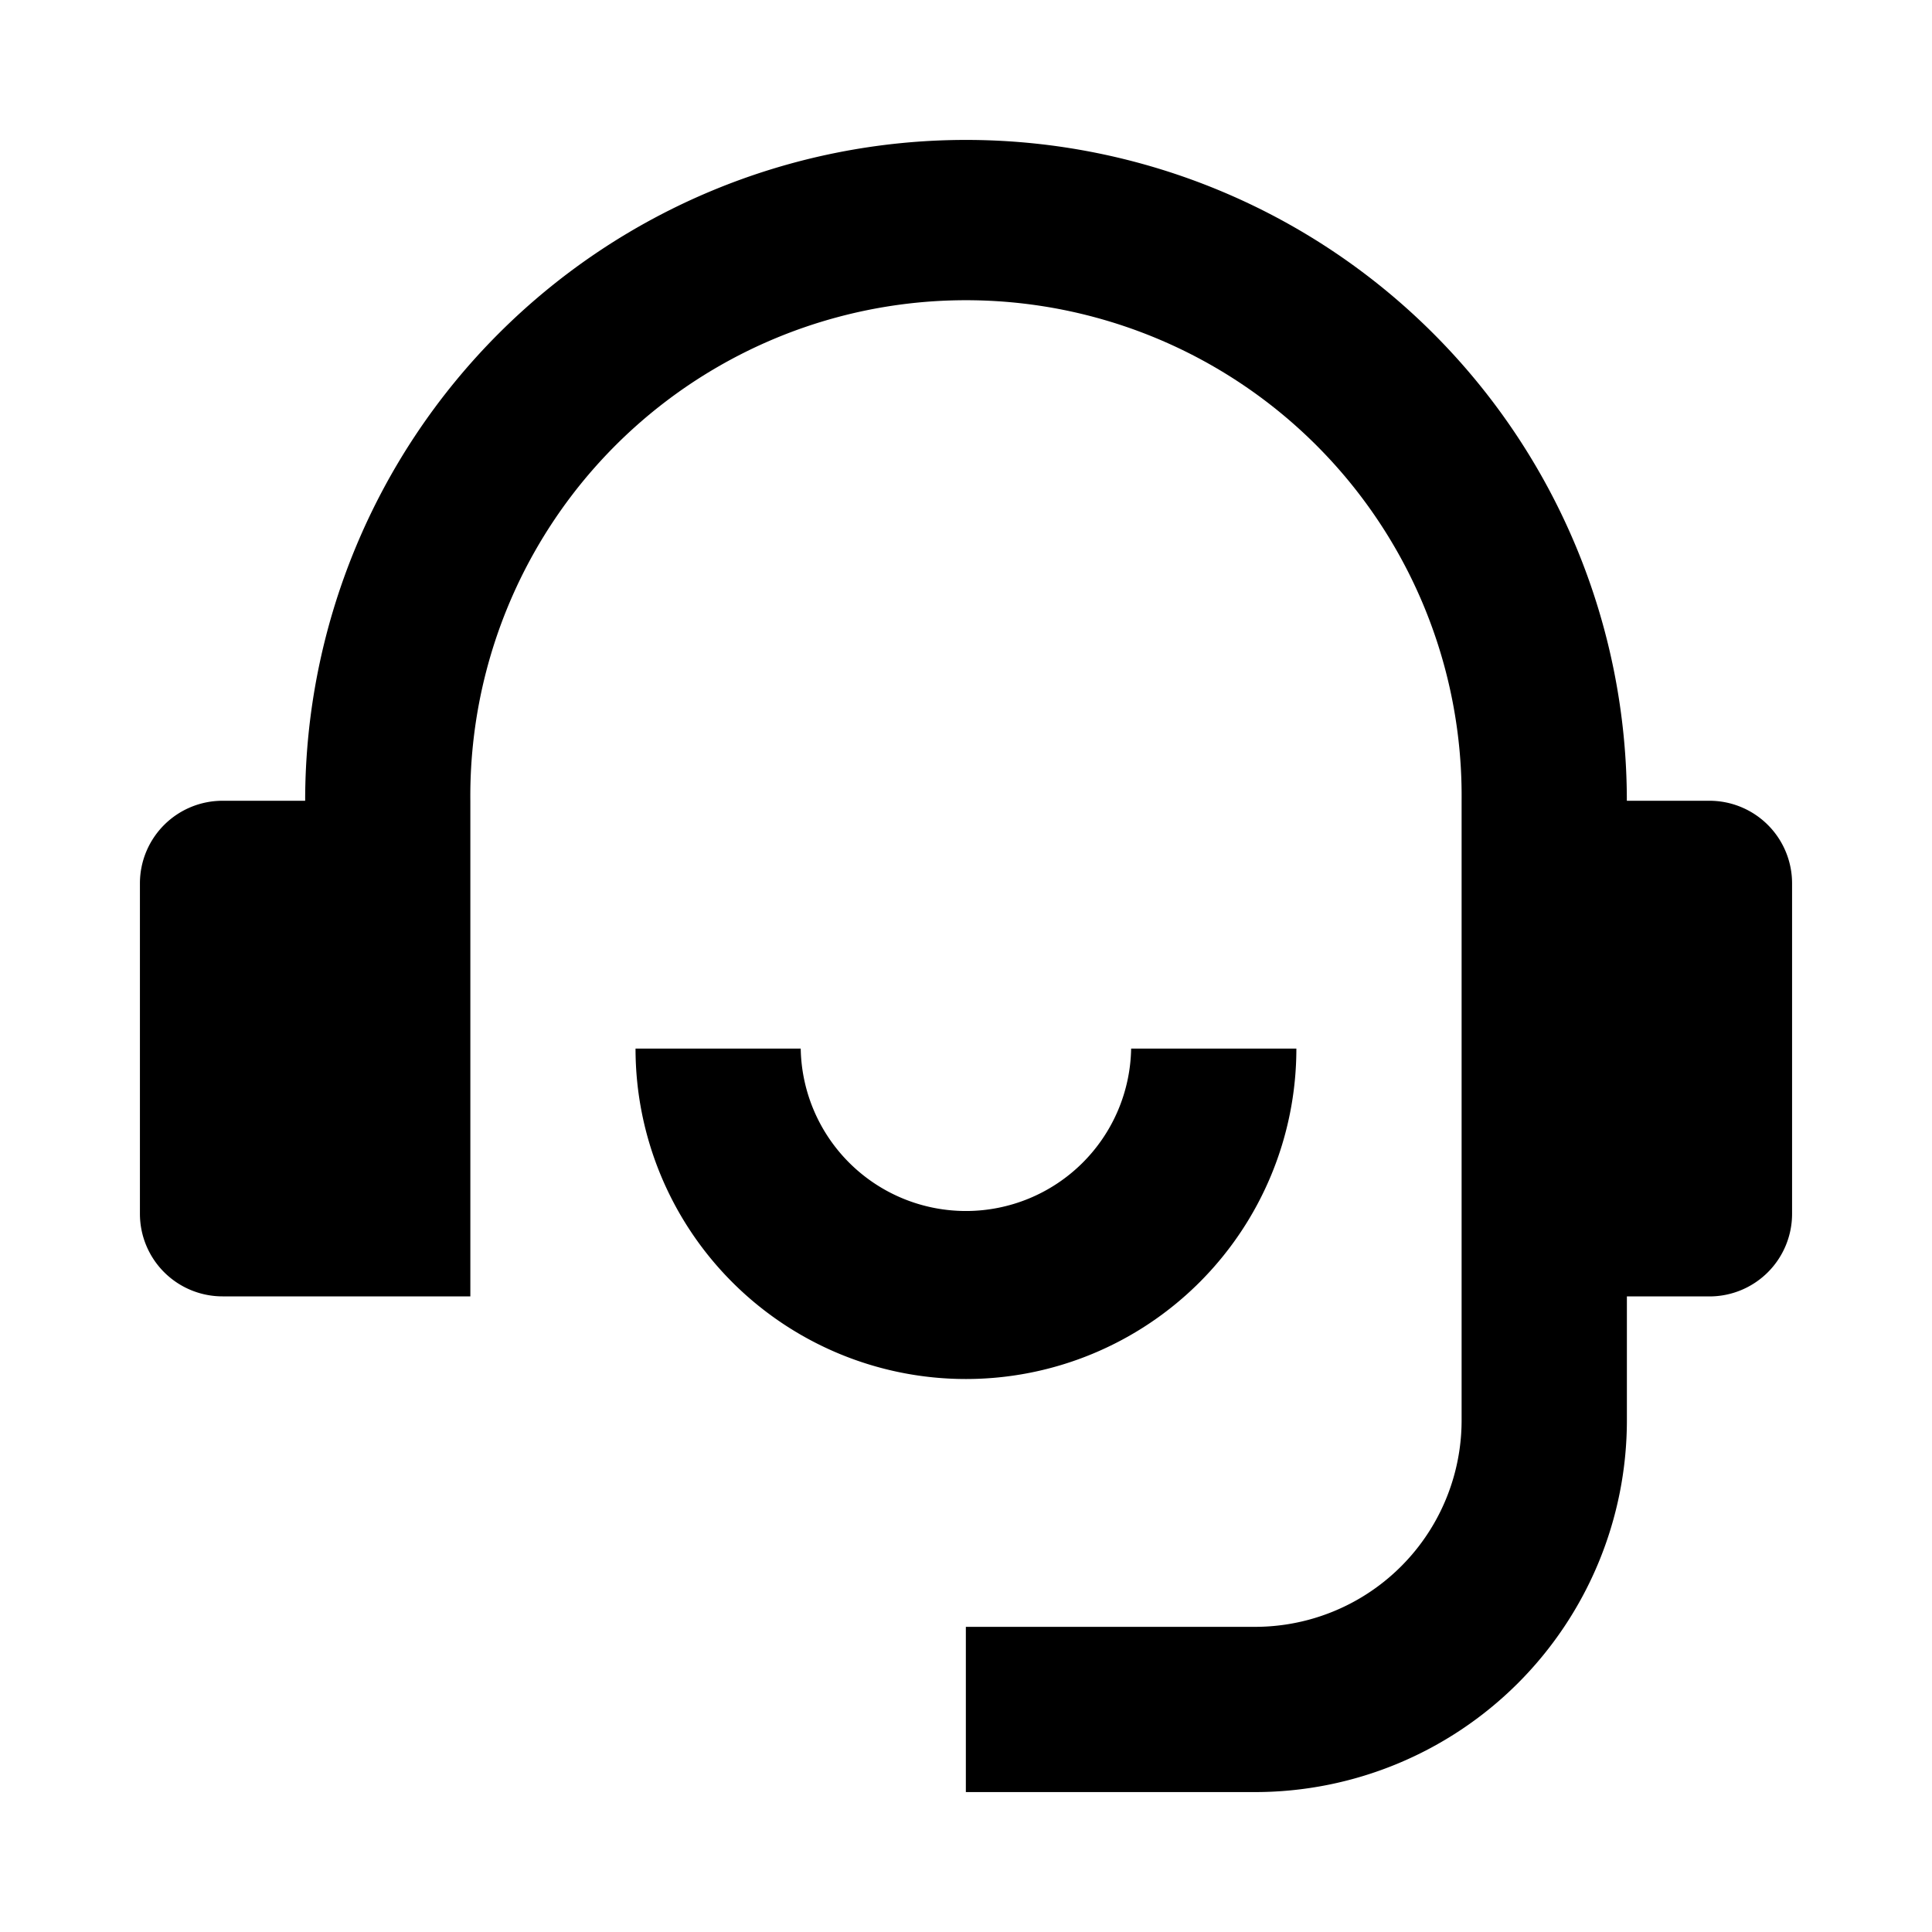 <svg xmlns="http://www.w3.org/2000/svg" width="40" height="40" viewBox="0 0 40 40">
    <defs>
        <clipPath id="8w7lltpgra">
            <path data-name="矩形 8417" transform="translate(1314 1013)" style="fill:#fff;stroke:#707070" d="M0 0h40v40H0z"/>
        </clipPath>
    </defs>
    <g data-name="蒙版组 2367" transform="translate(-1314 -1013)" style="clip-path:url(#8w7lltpgra)">
        <g data-name="组 7582">
            <path data-name="路径 13371" d="M1349.392 1029.579h-1.71a13.682 13.682 0 1 0-27.364 0h-1.711a1.71 1.71 0 0 0-1.71 1.71v6.841a1.71 1.71 0 0 0 1.71 1.71h5.131v-10.261a10.262 10.262 0 1 1 20.523 0v12.827a4.276 4.276 0 0 1-4.276 4.276h-5.988v3.421h5.986a7.7 7.7 0 0 0 7.7-7.7v-2.562h1.71a1.71 1.71 0 0 0 1.71-1.71v-6.842a1.71 1.71 0 0 0-1.711-1.71z"/>
            <path data-name="路径 13372" d="M1340.84 1034.71h-3.421a3.421 3.421 0 0 1-6.841 0h-3.42a6.841 6.841 0 1 0 13.682 0z"/>
        </g>
    </g>
</svg>

